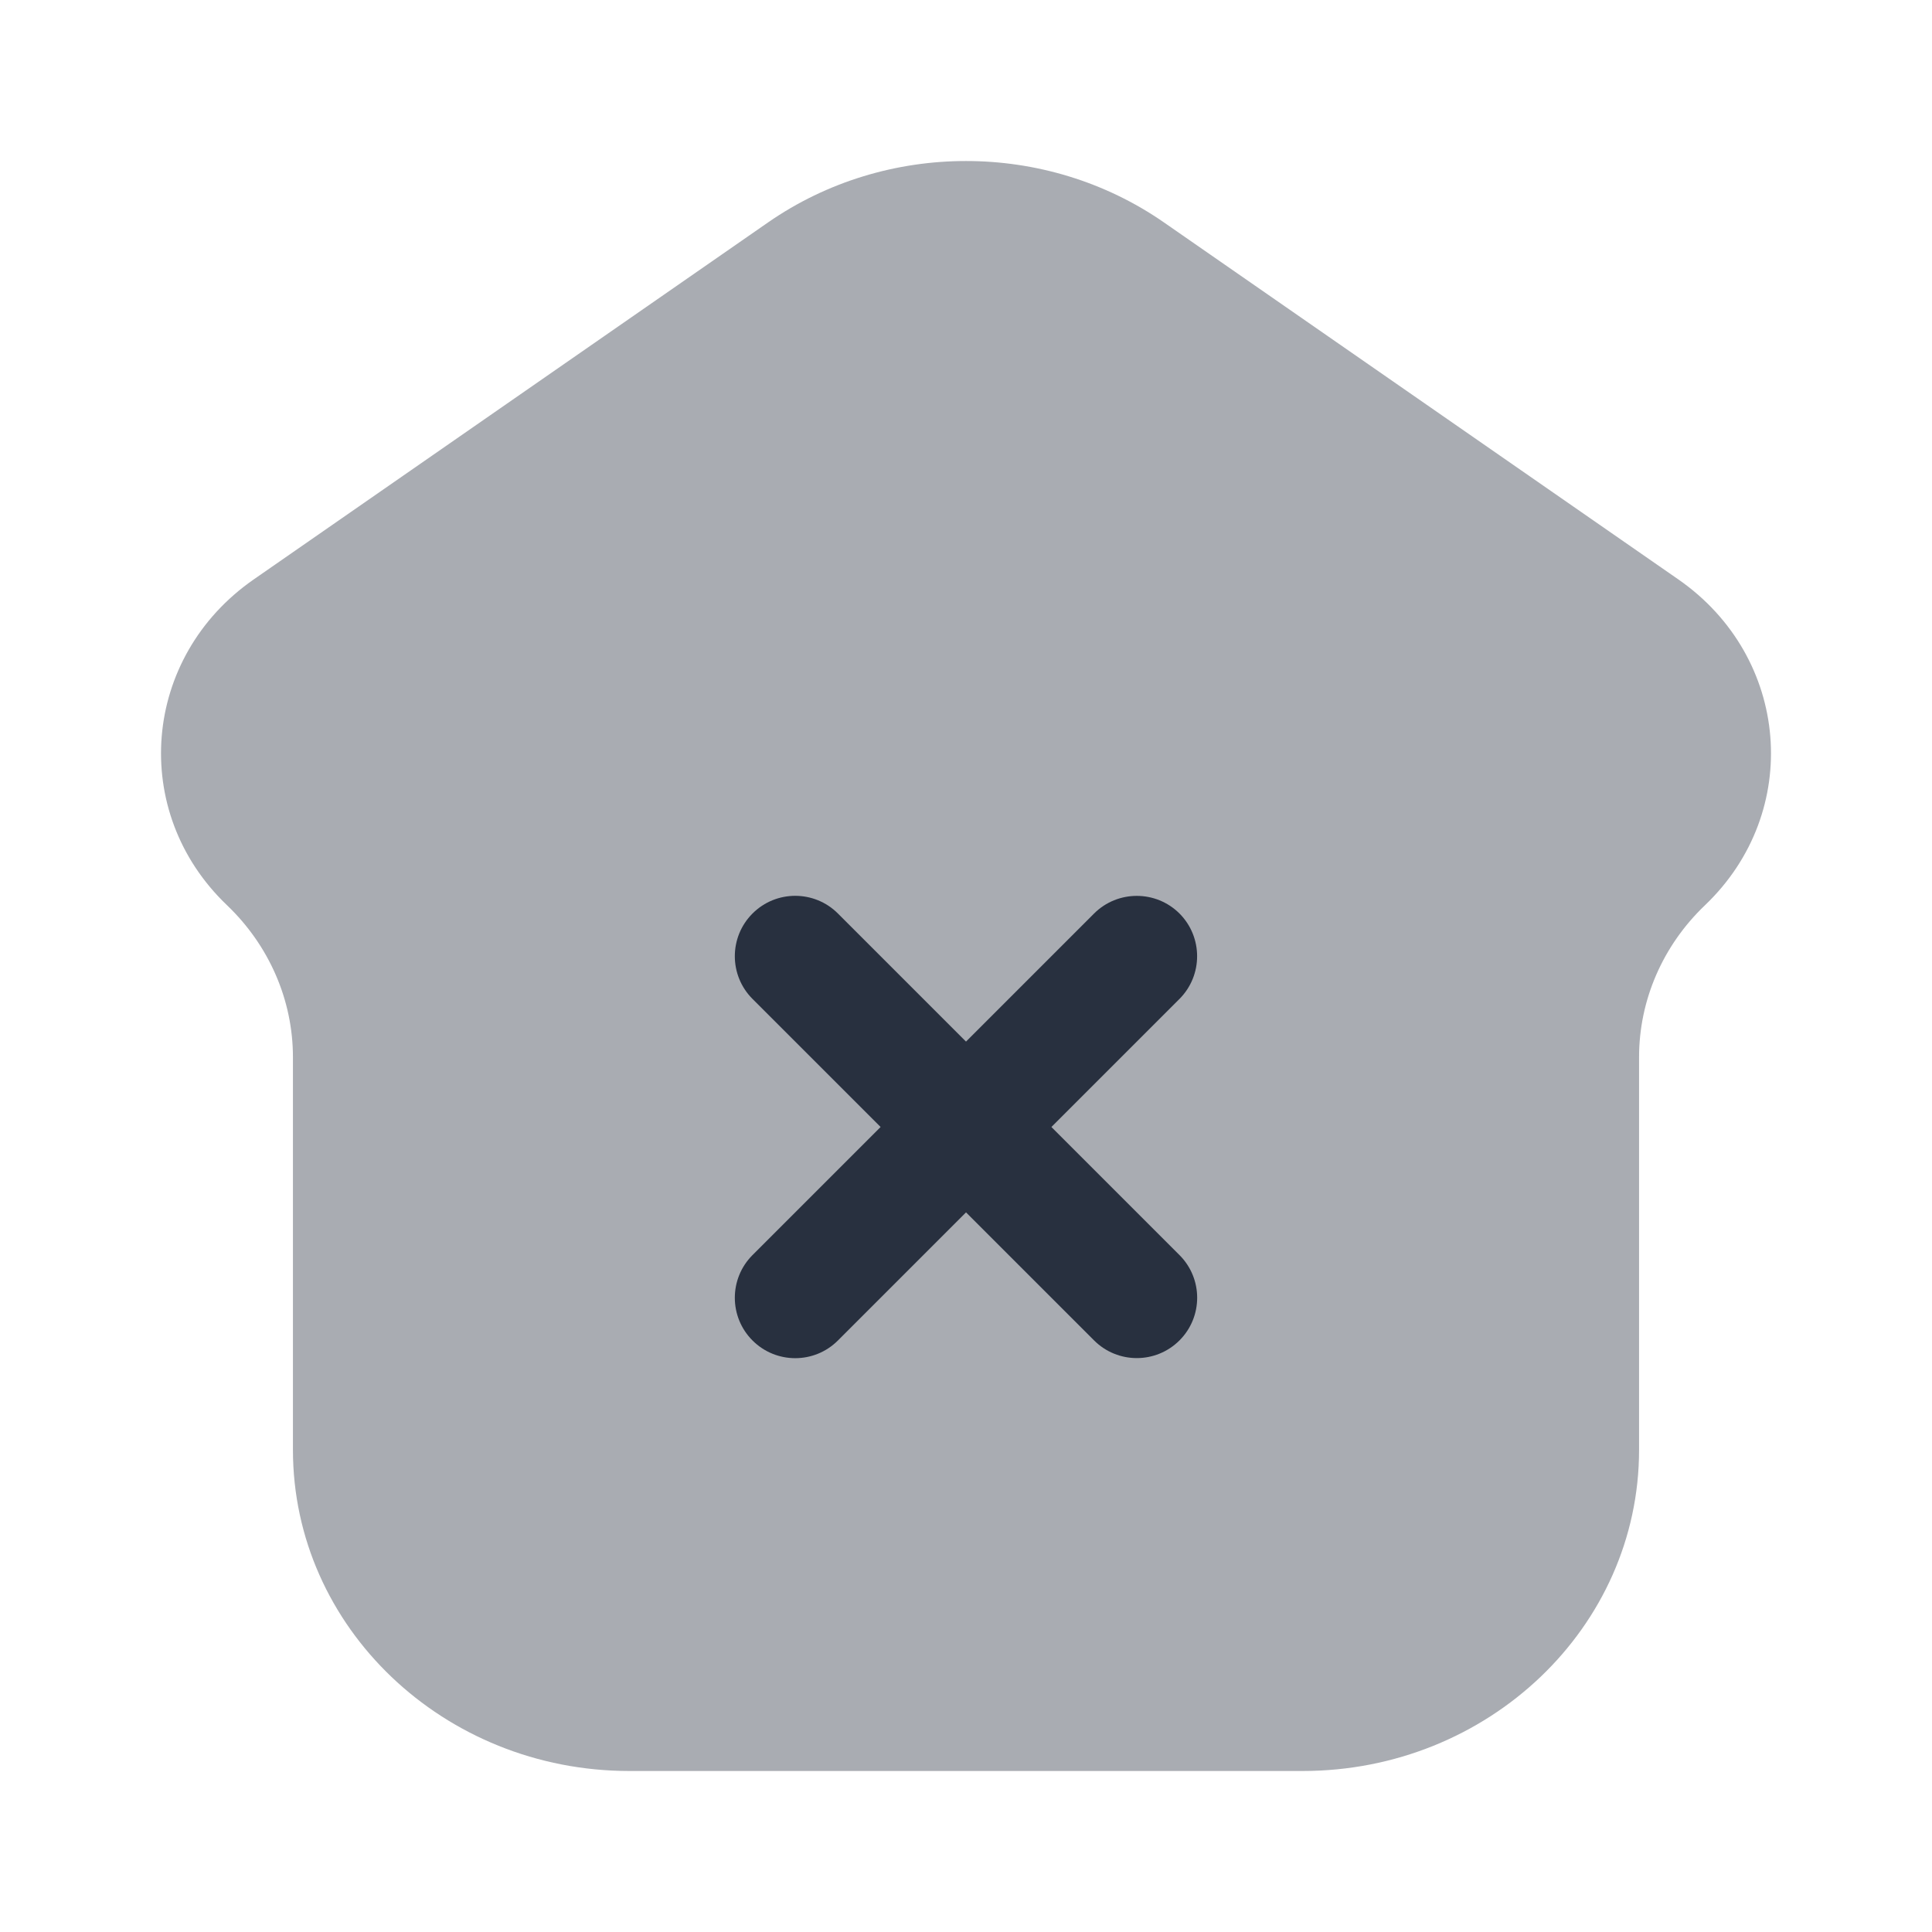 <svg width="24" height="24" viewBox="0 0 24 24" fill="none" xmlns="http://www.w3.org/2000/svg">
<path opacity="0.4" d="M7.82 22H16.18C18.489 22 20.361 20.214 20.361 18.011V13.133C20.361 12.425 20.655 11.746 21.18 11.245C22.396 10.085 22.238 8.162 20.848 7.197L14.459 2.763C12.993 1.746 11.007 1.746 9.541 2.763L3.153 7.197C1.762 8.162 1.604 10.085 2.82 11.245C3.344 11.746 3.639 12.425 3.639 13.133V18.011C3.639 20.214 5.511 22 7.82 22Z" fill="#28303F"/>
<path fill-rule="evenodd" clip-rule="evenodd" d="M14.652 16.651C14.359 16.944 13.884 16.944 13.591 16.651L9.348 12.409C9.055 12.116 9.055 11.641 9.348 11.348C9.641 11.055 10.116 11.055 10.409 11.348L14.652 15.591C14.945 15.884 14.945 16.358 14.652 16.651Z" fill="#28303F"/>
<path fill-rule="evenodd" clip-rule="evenodd" d="M9.348 16.652C9.055 16.359 9.055 15.884 9.348 15.591L13.591 11.348C13.884 11.056 14.359 11.056 14.652 11.348C14.944 11.641 14.944 12.116 14.652 12.409L10.409 16.652C10.116 16.945 9.641 16.945 9.348 16.652Z" fill="#28303F"/>
</svg>

